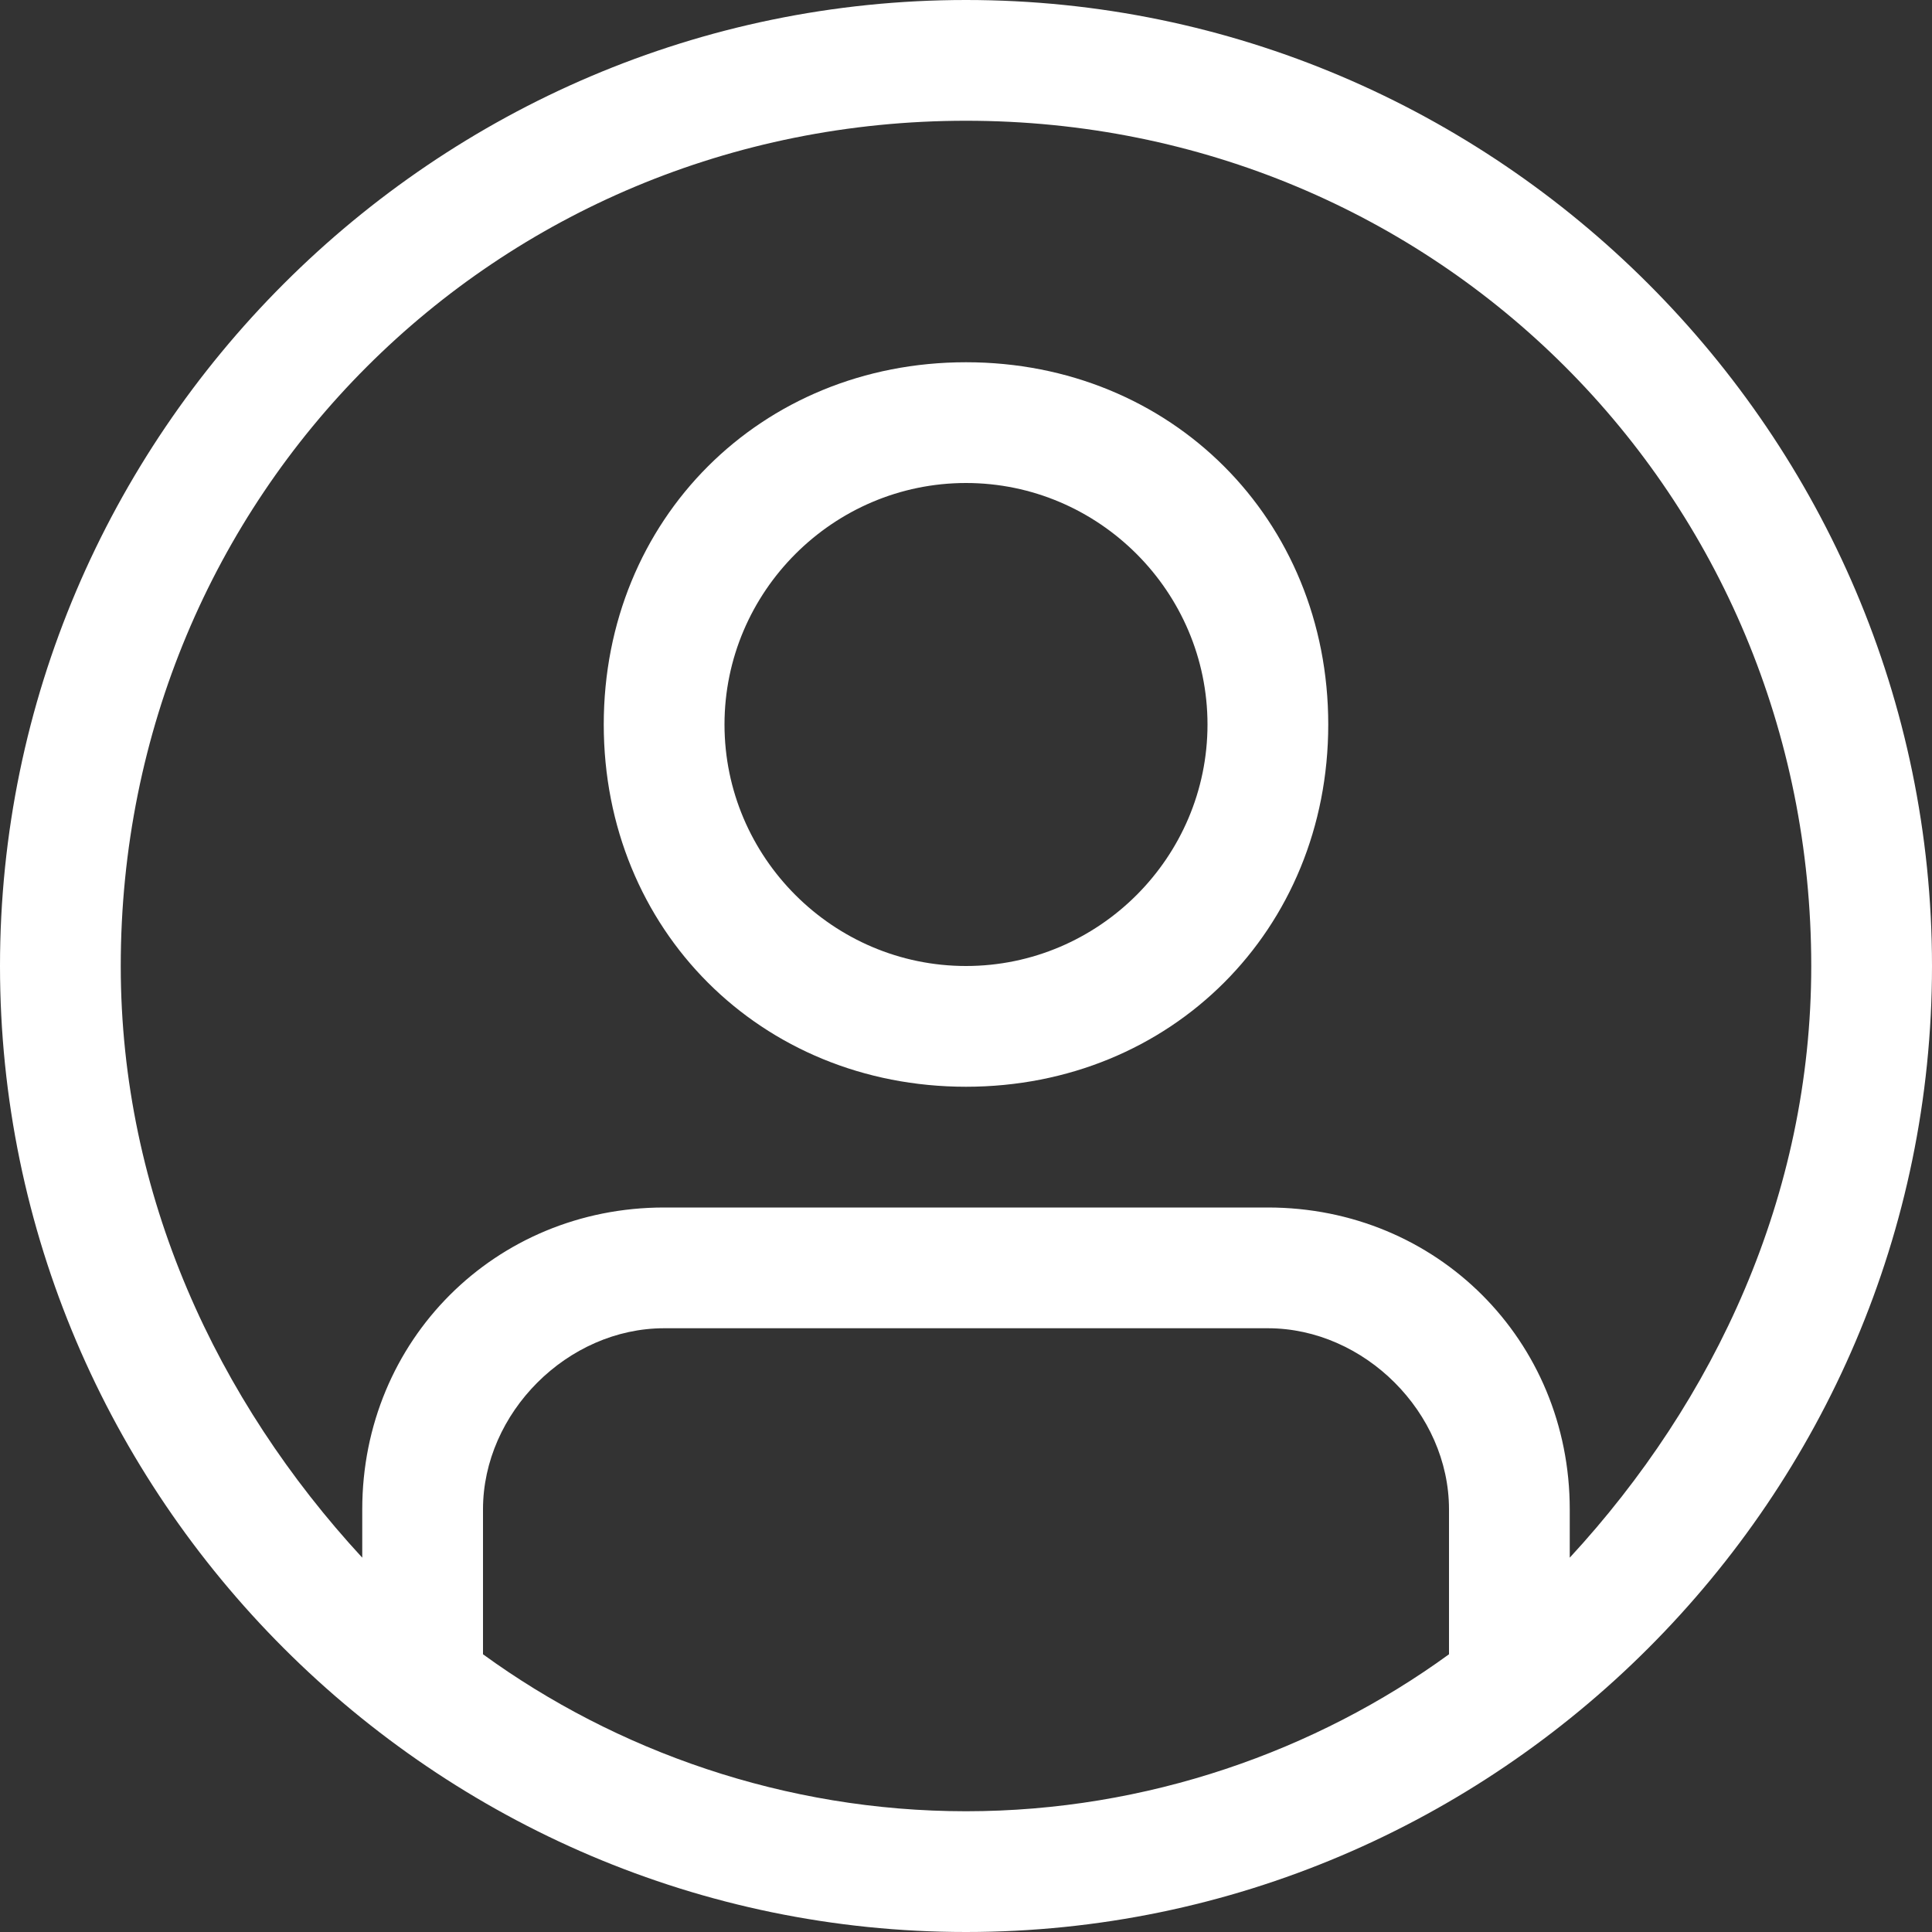 <?xml version="1.0" encoding="utf-8"?>
<!-- Generator: Adobe Illustrator 22.0.1, SVG Export Plug-In . SVG Version: 6.00 Build 0)  -->
<!DOCTYPE svg PUBLIC "-//W3C//DTD SVG 1.1//EN" "http://www.w3.org/Graphics/SVG/1.1/DTD/svg11.dtd">
<svg version="1.1" id="Layer_1" xmlns="http://www.w3.org/2000/svg" xmlns:xlink="http://www.w3.org/1999/xlink" x="0px" y="0px"
	 width="16px" height="16px" viewBox="0 0 16 16" style="enable-background:new 0 0 16 16;" xml:space="preserve">
<rect x="0" y="0" width="16" height="16" fill="#333333" stroke="none"/>
<title>user</title>
<desc>Created with Sketch.</desc>
<g id="user">
	<path id="Combined-Shape" fill="#fff" d="M4,13.7C5.1,14.5,6.5,15,8,15s2.9-0.5,4-1.3v-1.2c0-0.8-0.7-1.5-1.5-1.5h-5C4.7,11,4,11.7,4,12.5V13.7
		z M3,12.9v-0.4C3,11.1,4.1,10,5.5,10h5c1.4,0,2.5,1.1,2.5,2.5v0.4c1.2-1.3,2-3,2-4.9c0-3.9-3.1-7-7-7S1,4.1,1,8
		C1,9.9,1.8,11.6,3,12.9z M8,16c-4.4,0-8-3.6-8-8s3.6-8,8-8s8,3.6,8,8S12.4,16,8,16z"/>
	<path id="Oval-17" fill="#fff" d="M8,8c1.1,0,2-0.9,2-2S9.1,4,8,4S6,4.9,6,6S6.9,8,8,8z M8,9C6.3,9,5,7.7,5,6s1.3-3,3-3s3,1.3,3,3S9.7,9,8,9z"
		/>
</g>
</svg>